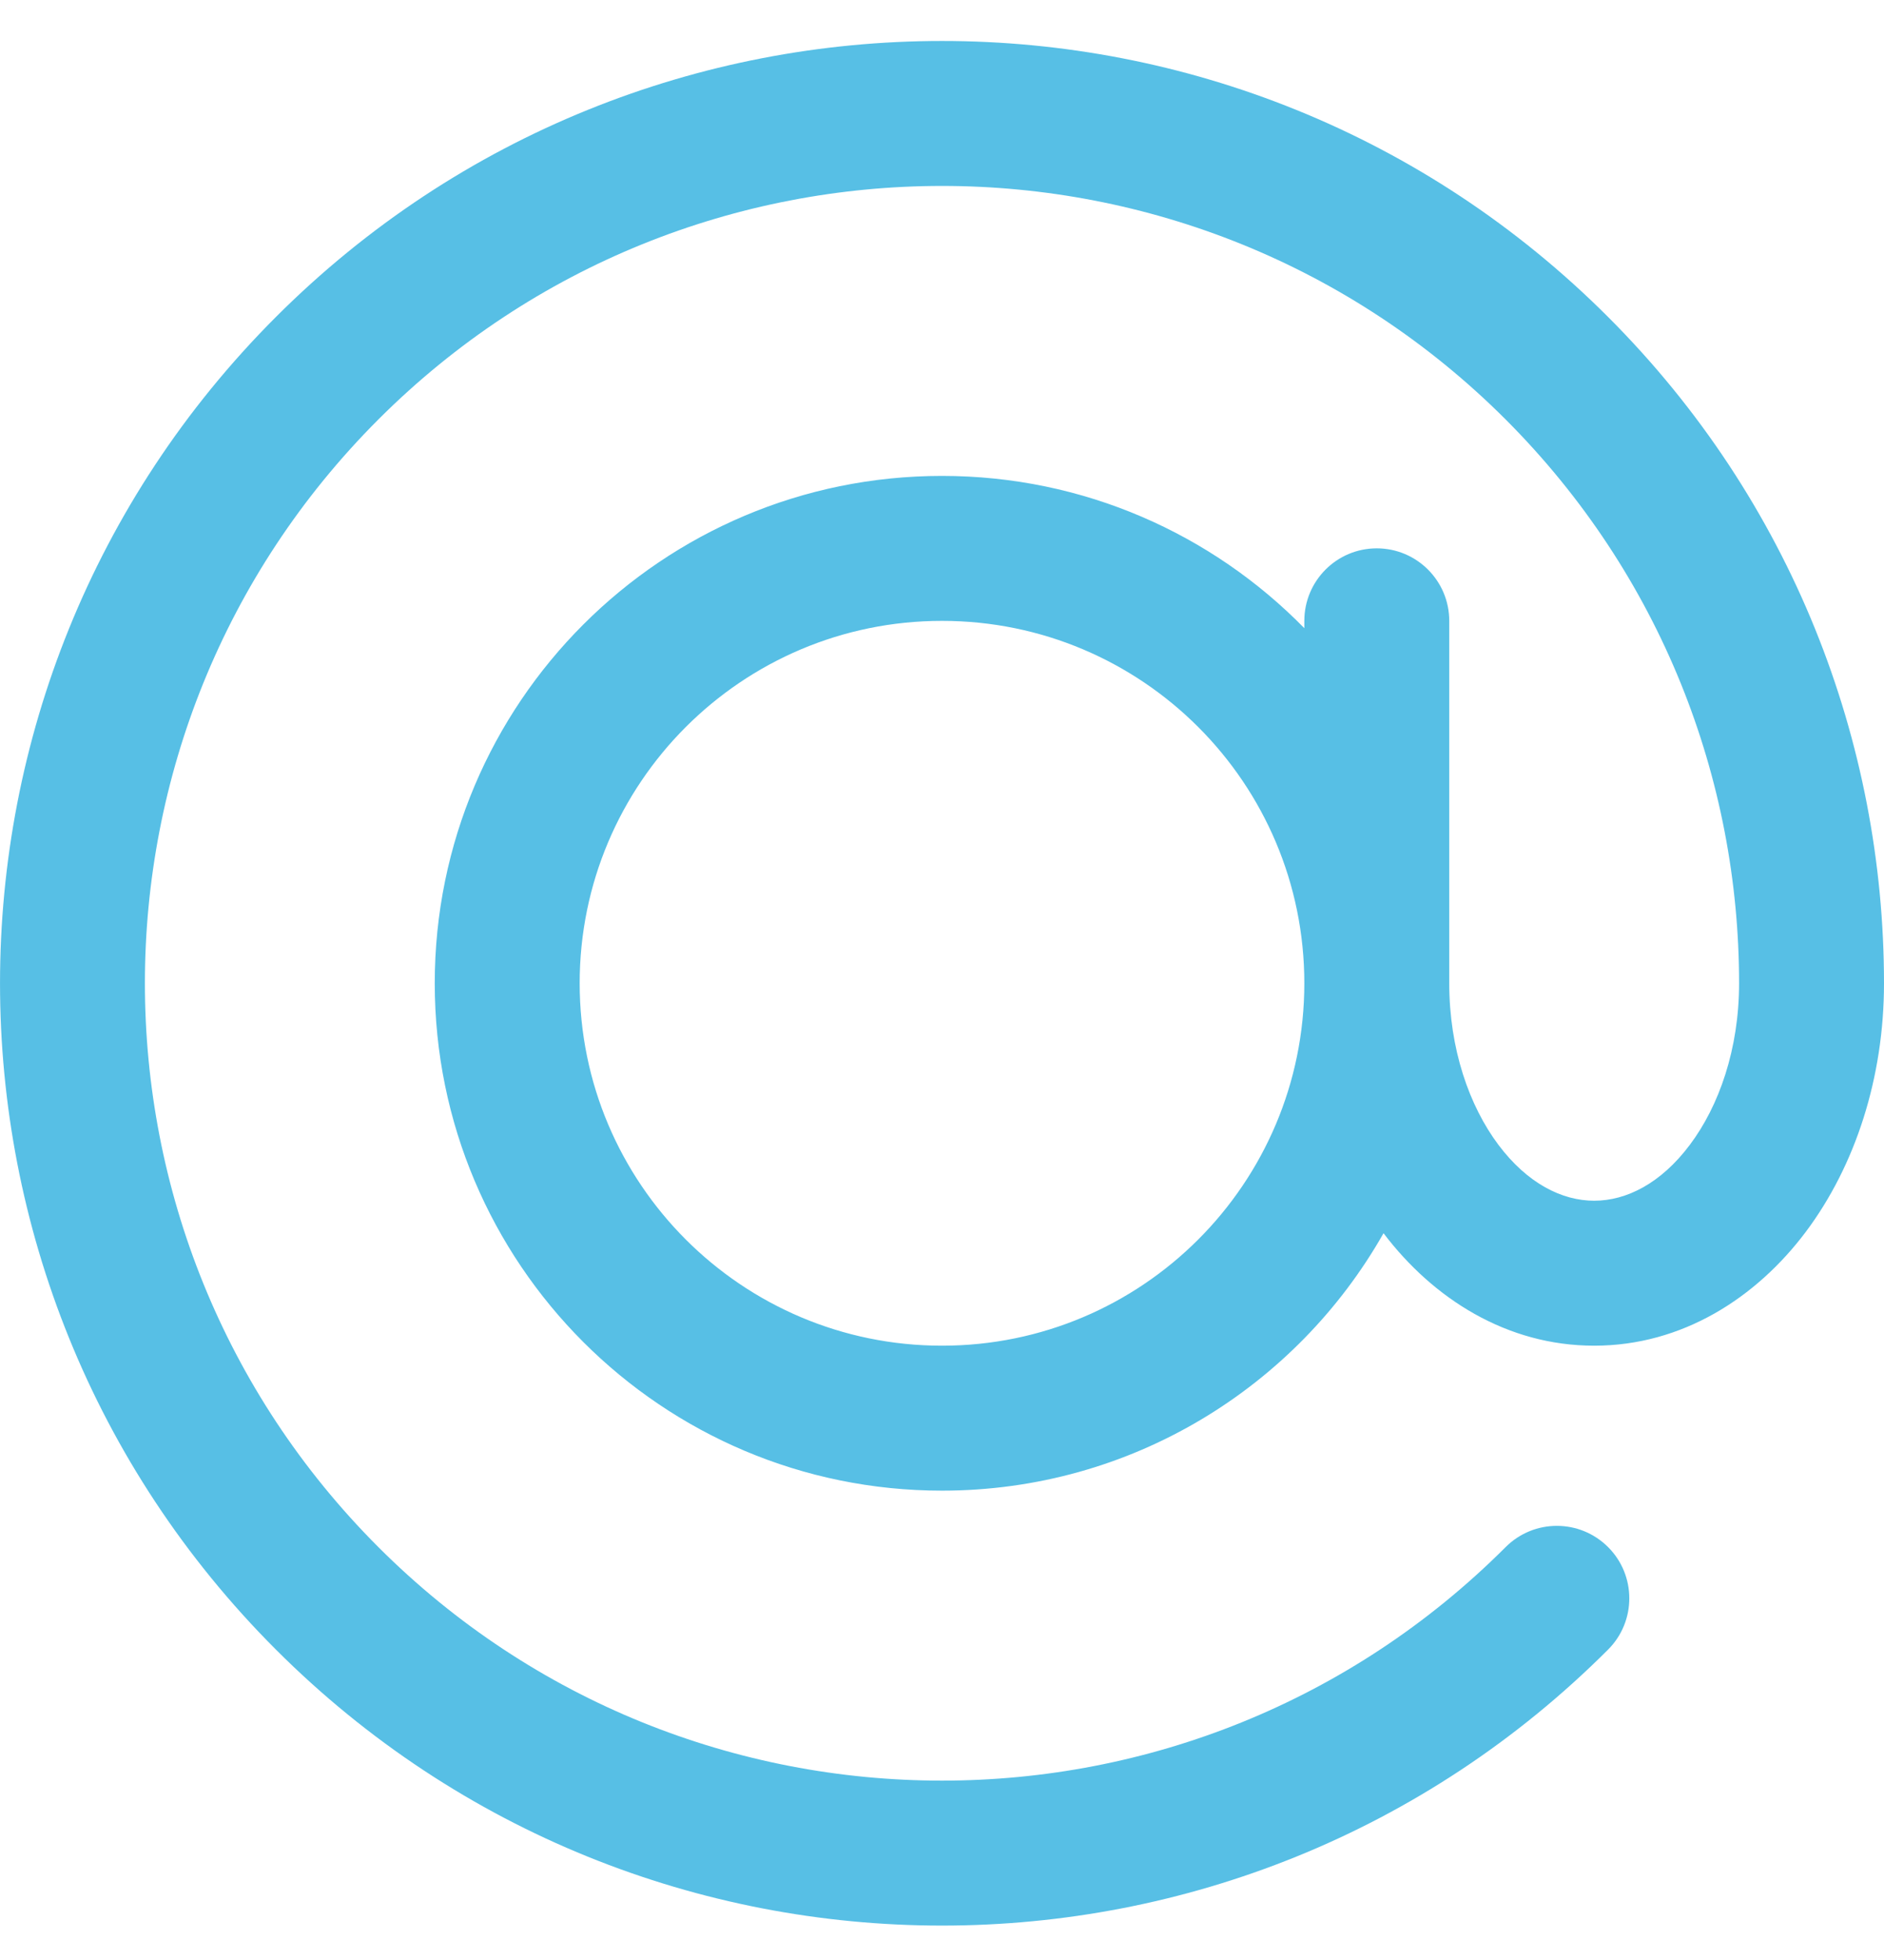 <svg width="25" height="26" viewBox="0 0 25 26" fill="none" xmlns="http://www.w3.org/2000/svg">
<path fill-rule="evenodd" clip-rule="evenodd" d="M19.979 5.564C15.848 1.434 9.152 1.434 5.021 5.564C0.89 9.695 0.89 16.392 5.021 20.523C9.152 24.653 15.848 24.653 19.979 20.523C20.355 20.147 20.963 20.147 21.339 20.523C21.714 20.898 21.714 21.507 21.339 21.882C16.457 26.764 8.543 26.764 3.661 21.882C-1.22 17.001 -1.22 9.086 3.661 4.205C8.543 -0.677 16.457 -0.677 21.339 4.205C23.779 6.645 25 9.846 25 13.043C25 14.293 24.621 15.462 23.963 16.34C23.304 17.218 22.321 17.851 21.154 17.851C19.995 17.851 19.017 17.227 18.359 16.359C17.203 18.398 15.012 19.774 12.5 19.774C8.783 19.774 5.769 16.761 5.769 13.043C5.769 9.326 8.783 6.313 12.5 6.313C14.383 6.313 16.086 7.086 17.308 8.333V8.236C17.308 7.705 17.738 7.274 18.269 7.274C18.8 7.274 19.231 7.705 19.231 8.236V13.043C19.231 13.918 19.498 14.672 19.883 15.186C20.269 15.7 20.728 15.928 21.154 15.928C21.58 15.928 22.039 15.7 22.424 15.186C22.81 14.672 23.077 13.918 23.077 13.043C23.077 10.335 22.044 7.63 19.979 5.564ZM17.308 13.043C17.308 10.388 15.155 8.236 12.5 8.236C9.845 8.236 7.692 10.388 7.692 13.043C7.692 15.699 9.845 17.851 12.5 17.851C15.155 17.851 17.308 15.699 17.308 13.043Z" fill="#57BFE5"/>
</svg>
